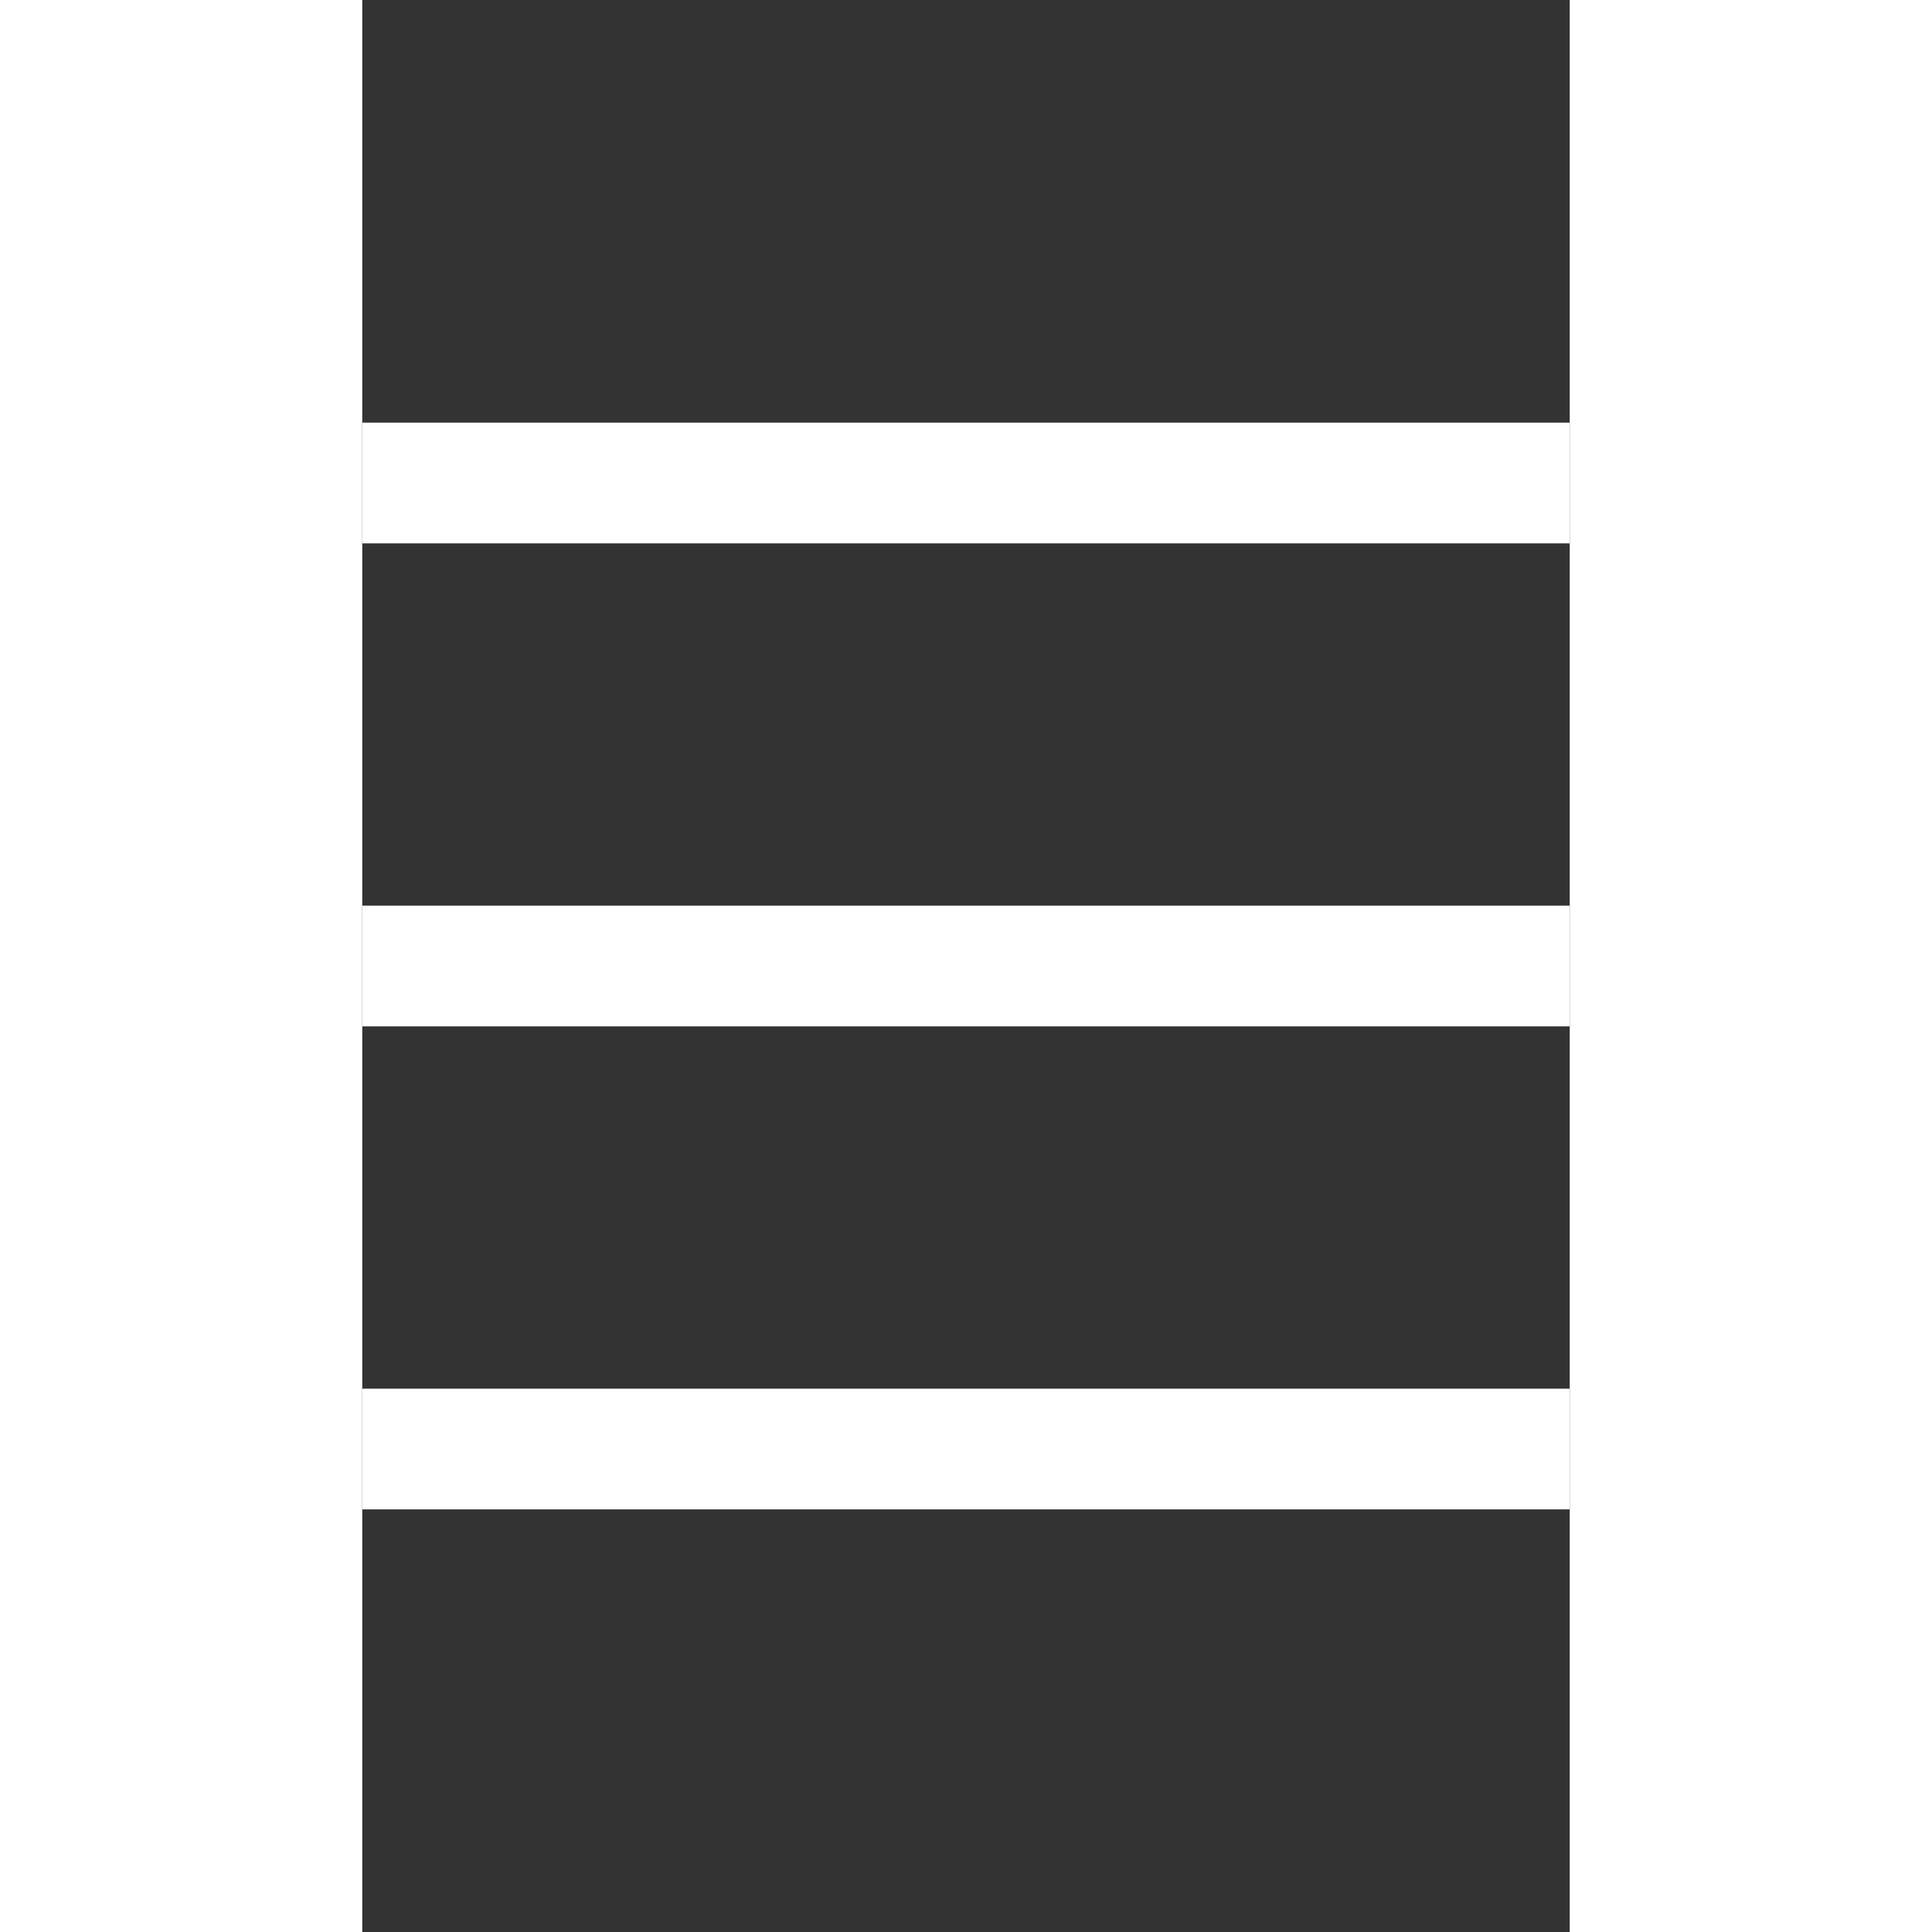 <svg xmlns="http://www.w3.org/2000/svg" width="32" height="32" viewBox="0 0 32 32">
    <rect x="0" y="0" width="32" height="32" fill="#333333" stroke="none"/>
    <rect x="0" y="0" height="32" width="6" fill="white" />
    <rect x="26" y="0" height="32" width="6" fill="white" />
    <rect x="6" y="7" height="2" width="20" fill="white" />
    <rect x="6" y="15" height="2" width="20" fill="white" />
    <rect x="6" y="23" height="2" width="20" fill="white" />
</svg>